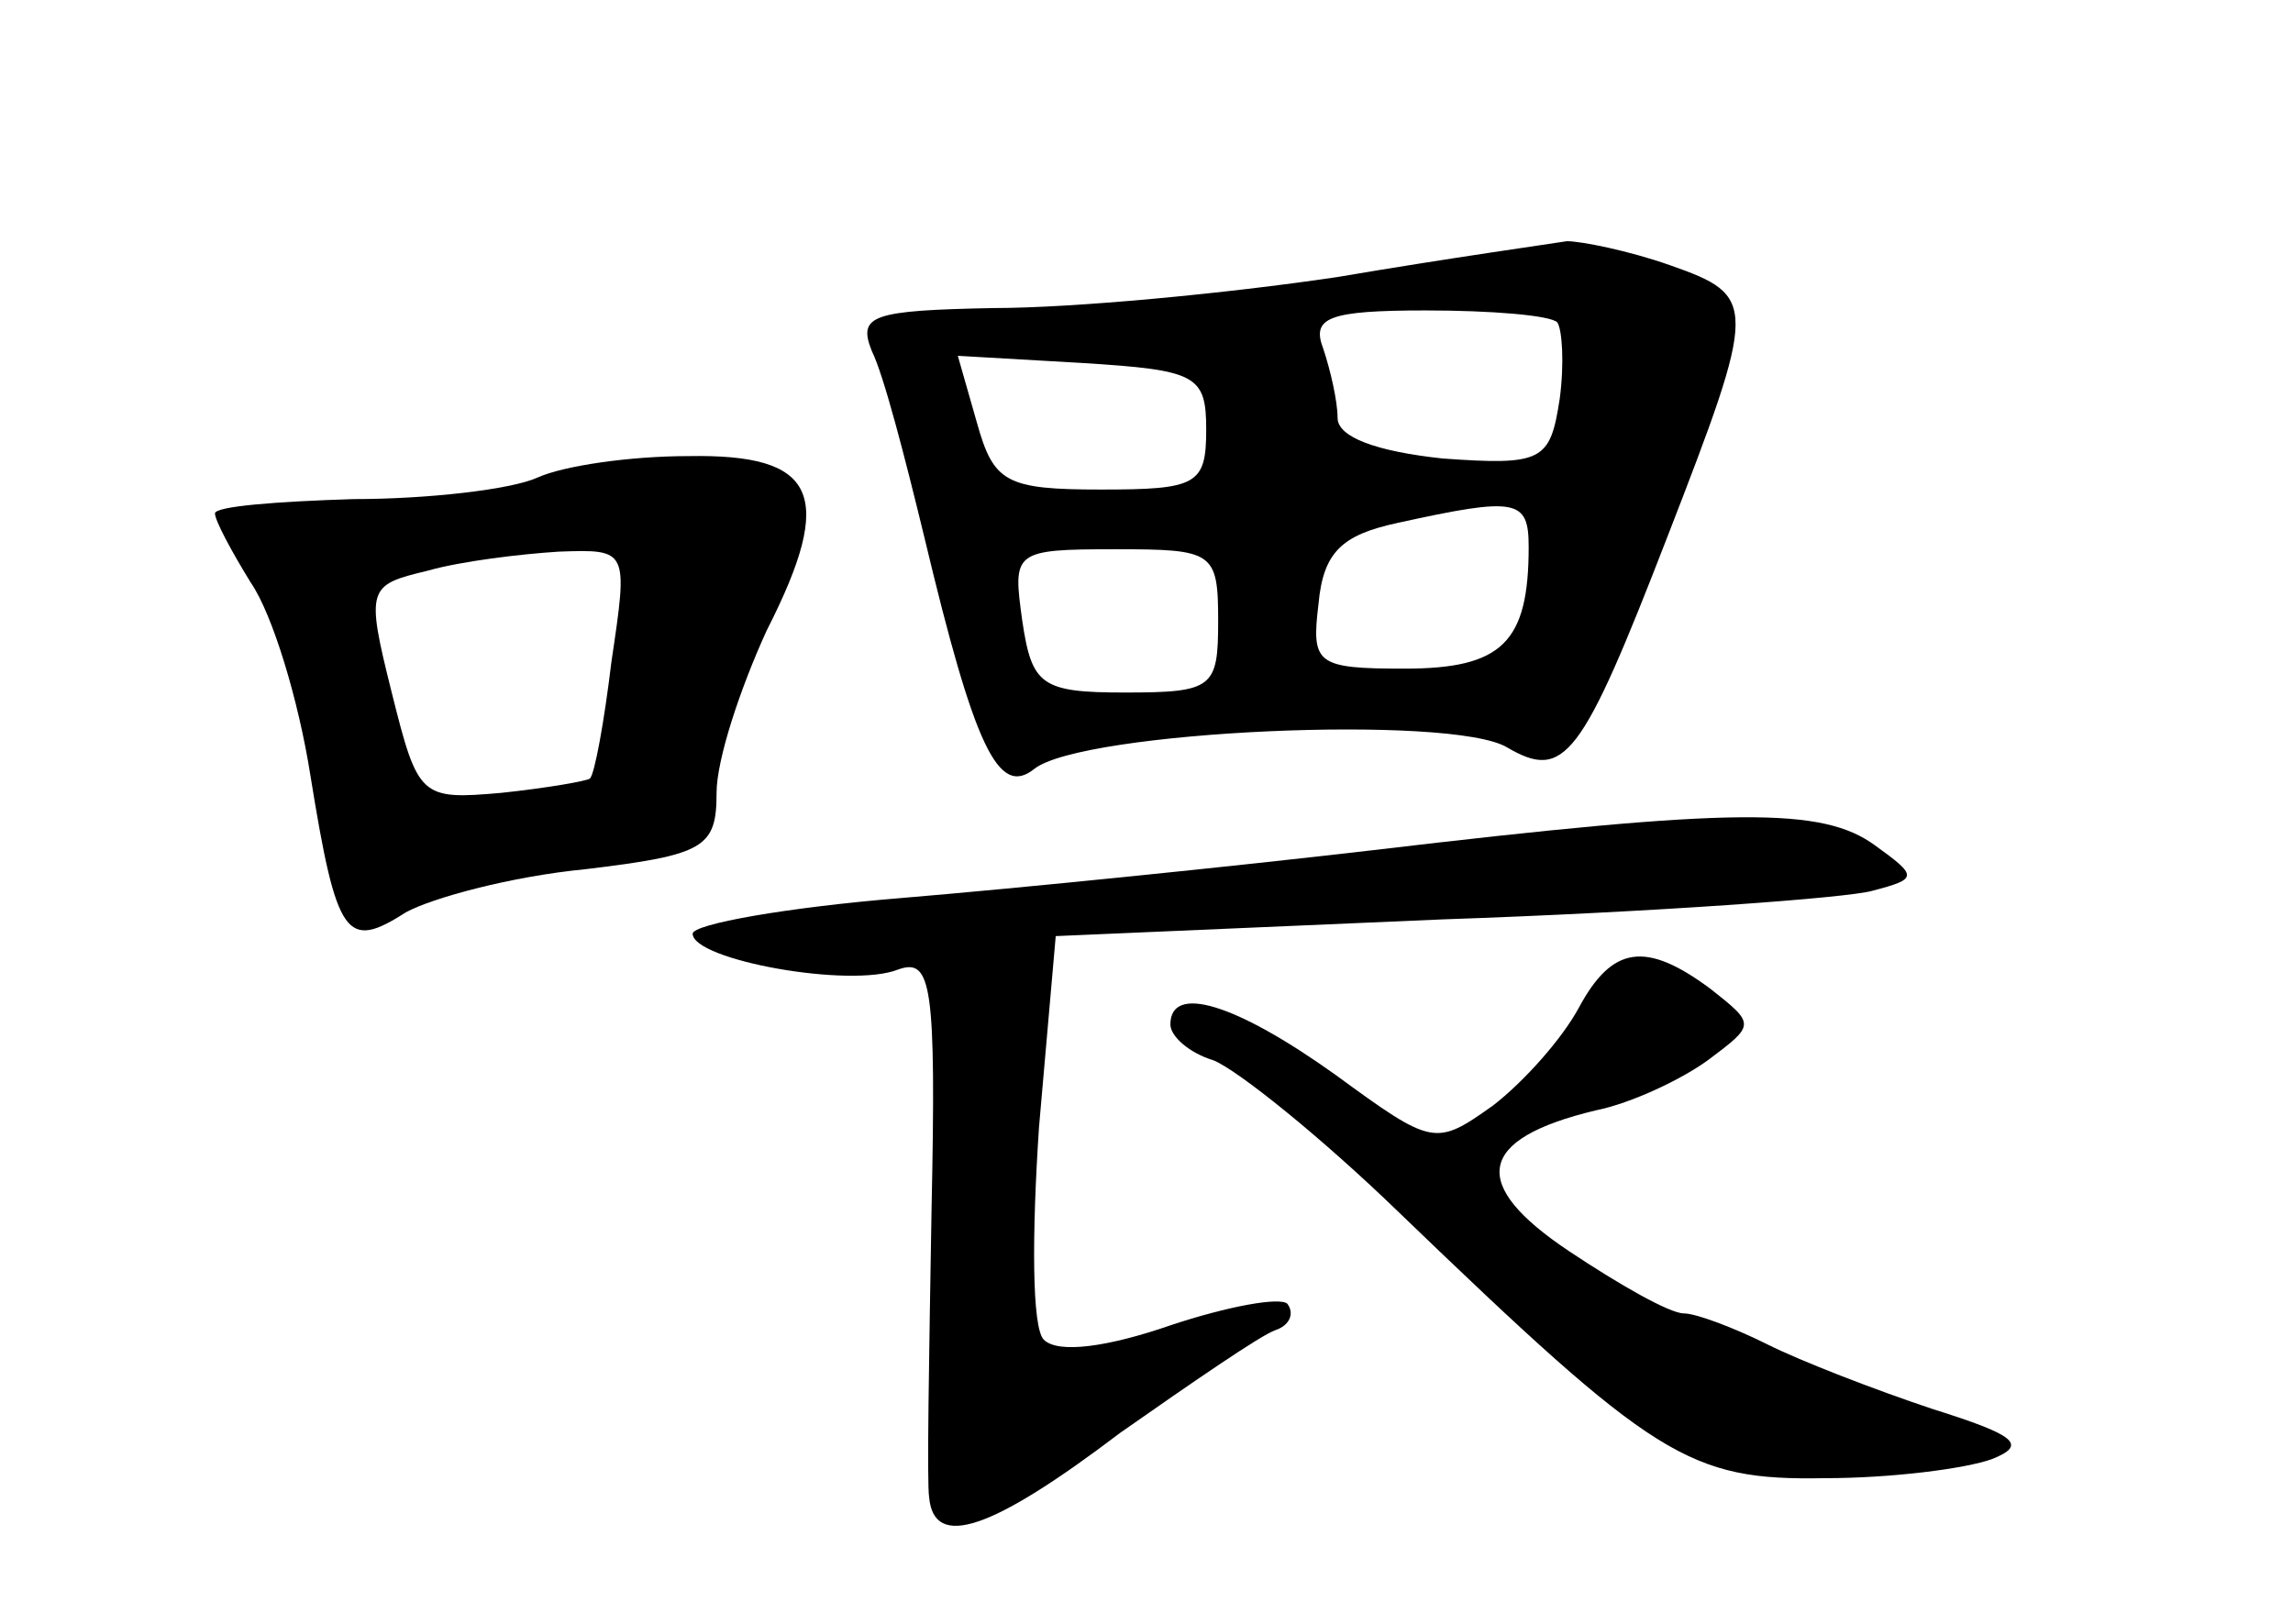 <?xml version="1.0" standalone="no"?>
<!DOCTYPE svg PUBLIC "-//W3C//DTD SVG 20010904//EN"
 "http://www.w3.org/TR/2001/REC-SVG-20010904/DTD/svg10.dtd">
<svg version="1.0" xmlns="http://www.w3.org/2000/svg"
 width="96pt" height="68pt" viewBox="0 0 96 68"
 preserveAspectRatio="xMidYMid meet">
<g transform="translate(0,68) scale(0.1,-0.1)"
fill="#000000" stroke="none">
<path d="M560 564 c-47 -7 -111 -13 -144 -13 -51 -1 -57 -3 -51 -18 5 -10 14
-45 22 -78 21 -88 31 -109 46 -97 20 16 175 23 198 9 24 -14 31 -5 67 88 38
98 38 101 1 114 -17 6 -37 10 -43 10 -6 -1 -49 -7 -96 -15z m92 -19 c2 -3 3
-17 1 -32 -4 -26 -7 -28 -49 -25 -28 3 -44 9 -44 17 0 7 -3 20 -6 29 -5 13 2
16 43 16 27 0 52 -2 55 -5z m-147 -45 c0 -23 -4 -25 -44 -25 -40 0 -45 3 -52
28 l-8 28 52 -3 c48 -3 52 -5 52 -28z m135 -49 c0 -40 -11 -51 -52 -51 -37 0
-39 2 -36 27 2 22 10 29 33 34 50 11 55 10 55 -10z m-130 -31 c0 -28 -2 -30
-39 -30 -35 0 -39 3 -43 30 -4 29 -4 30 39 30 41 0 43 -1 43 -30z"/>
<path d="M225 480 c-11 -5 -46 -9 -77 -9 -32 -1 -58 -3 -58 -6 0 -3 7 -16 15
-29 9 -13 20 -49 25 -81 11 -68 15 -73 40 -57 11 6 44 15 75 18 50 6 55 9 55
32 0 14 10 44 21 68 29 57 21 74 -33 73 -24 0 -52 -4 -63 -9z m31 -77 c-3 -25
-7 -47 -9 -49 -1 -1 -18 -4 -37 -6 -34 -3 -35 -2 -46 42 -11 44 -10 45 15 51
14 4 39 7 55 8 29 1 29 1 22 -46z"/>
<path d="M575 324 c-60 -7 -149 -16 -197 -20 -49 -4 -88 -11 -88 -15 0 -11 66
-23 86 -15 14 5 16 -6 14 -101 -1 -60 -2 -114 -1 -120 2 -22 26 -14 80 27 30
21 59 41 65 43 6 2 8 7 5 11 -3 3 -25 -1 -49 -9 -26 -9 -47 -12 -53 -6 -5 5
-5 44 -2 89 l7 80 162 7 c88 3 170 9 180 12 19 5 19 6 1 19 -22 16 -58 16
-210 -2z"/>
<path d="M661 258 c-7 -13 -23 -31 -36 -41 -24 -17 -25 -17 -66 13 -42 30 -69
38 -69 21 0 -5 8 -12 18 -15 10 -4 45 -32 78 -64 107 -103 121 -112 178 -111
28 0 59 4 70 8 15 6 10 10 -25 21 -24 8 -55 20 -69 27 -14 7 -30 13 -35 13 -6
0 -27 12 -48 26 -42 28 -39 47 11 59 15 3 36 13 47 21 20 15 20 15 1 30 -27
20 -41 18 -55 -8z"/>
</g>
</svg>
